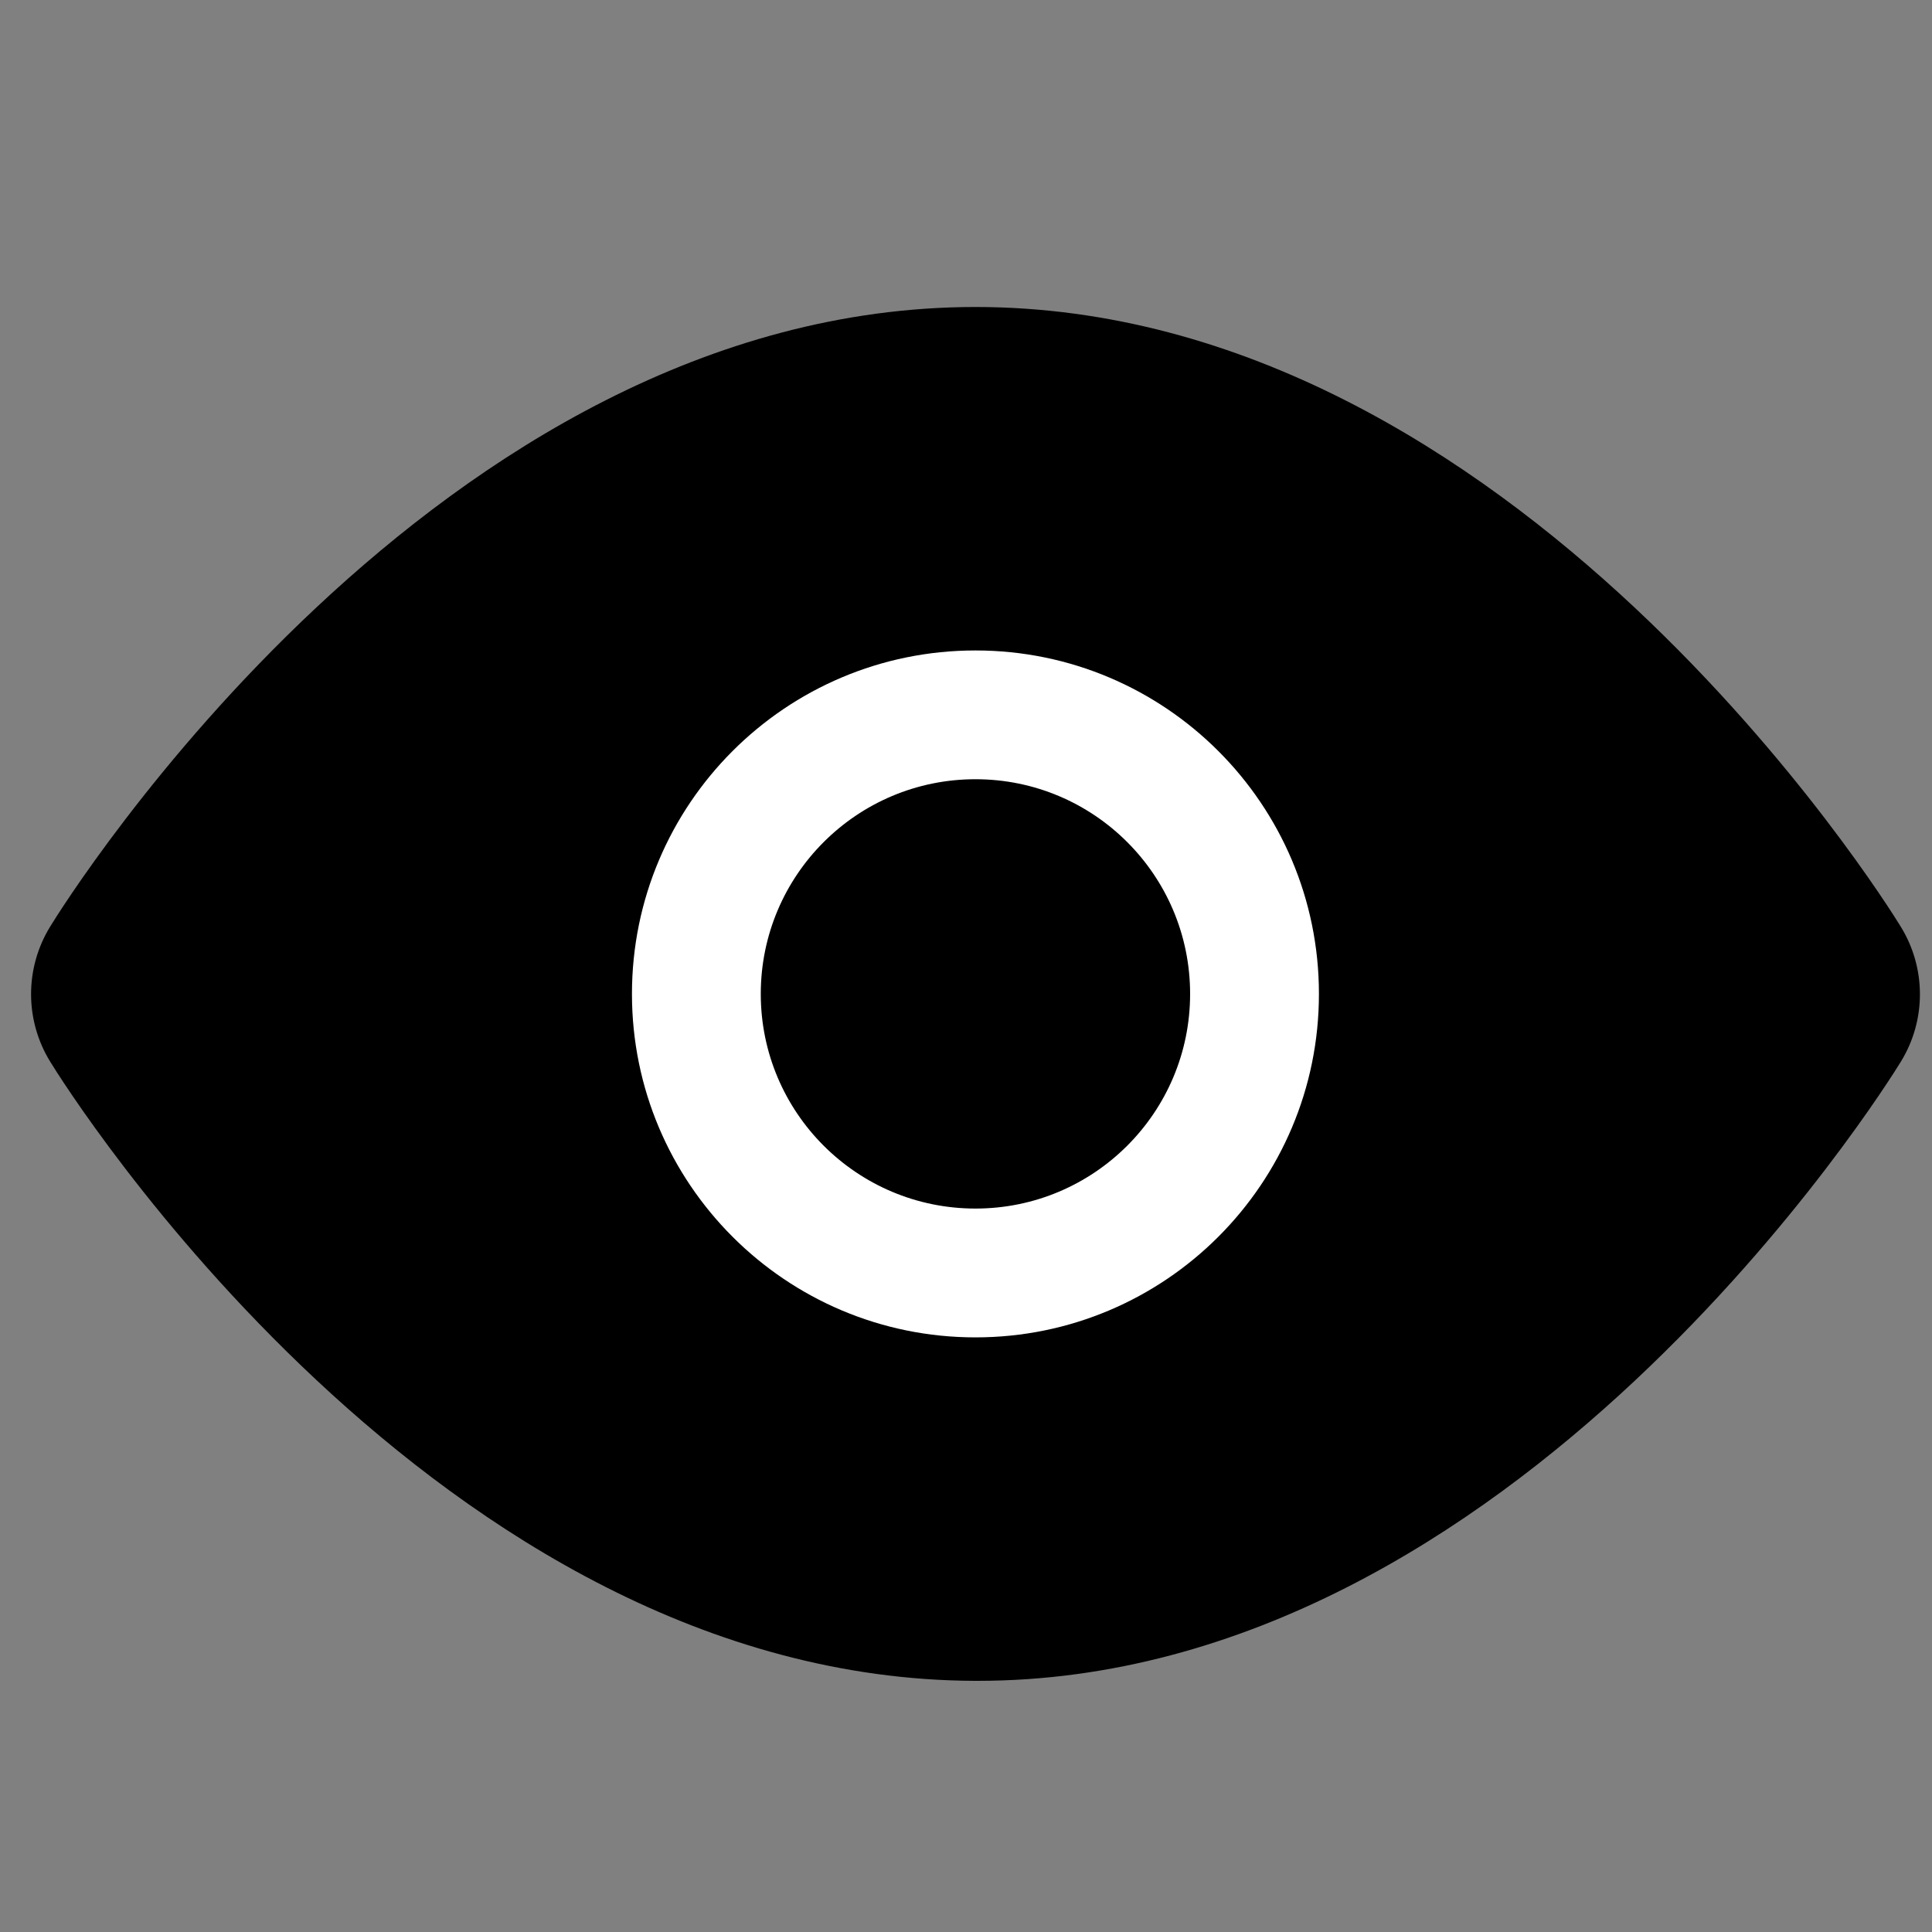 <?xml version="1.0" encoding="UTF-8"?>
<svg width="40px" height="40px" viewBox="0 0 40 40" version="1.1" xmlns="http://www.w3.org/2000/svg" xmlns:xlink="http://www.w3.org/1999/xlink">
    <rect x="0" y="0" width="40" height="40" fill="#808080" stroke="none"/>
    <!-- Generator: Sketch 58 (84663) - https://sketch.com -->
    <title>View fill</title>
    <desc>Created with Sketch.</desc>
    <g id="View-fill" stroke="none" stroke-width="1" fill="none" fill-rule="evenodd">
        <g id="View-3-Copy" transform="translate(0, 6)">
            <path d="M39.351,13.182 C39.031,12.658 31.351,0.356 20.196,0.356 C9.04,0.356 1.36,12.658 1.04,13.182 C0.511,14.04 0.511,15.124 1.04,15.982 C1.36,16.507 9.04,28.764 20.187,28.8 L20.24,28.8 C31.36,28.8 39.04,16.498 39.36,15.973 C39.883,15.116 39.88,14.037 39.351,13.182 L39.351,13.182 Z" id="Shape" fill="#000000"></path>
            <path d="M20.196,7.467 C16.268,7.467 13.084,10.65 13.084,14.578 C13.084,18.505 16.268,21.689 20.196,21.689 C24.123,21.689 27.307,18.505 27.307,14.578 C27.307,10.65 24.123,7.467 20.196,7.467 Z M20.196,19.022 C17.741,19.022 15.751,17.032 15.751,14.578 C15.751,12.123 17.741,10.133 20.196,10.133 C22.65,10.133 24.64,12.123 24.64,14.578 C24.64,17.032 22.65,19.022 20.196,19.022 L20.196,19.022 Z" id="Shape" fill="#FFFFFF"></path>
        </g>
    </g>
</svg>
